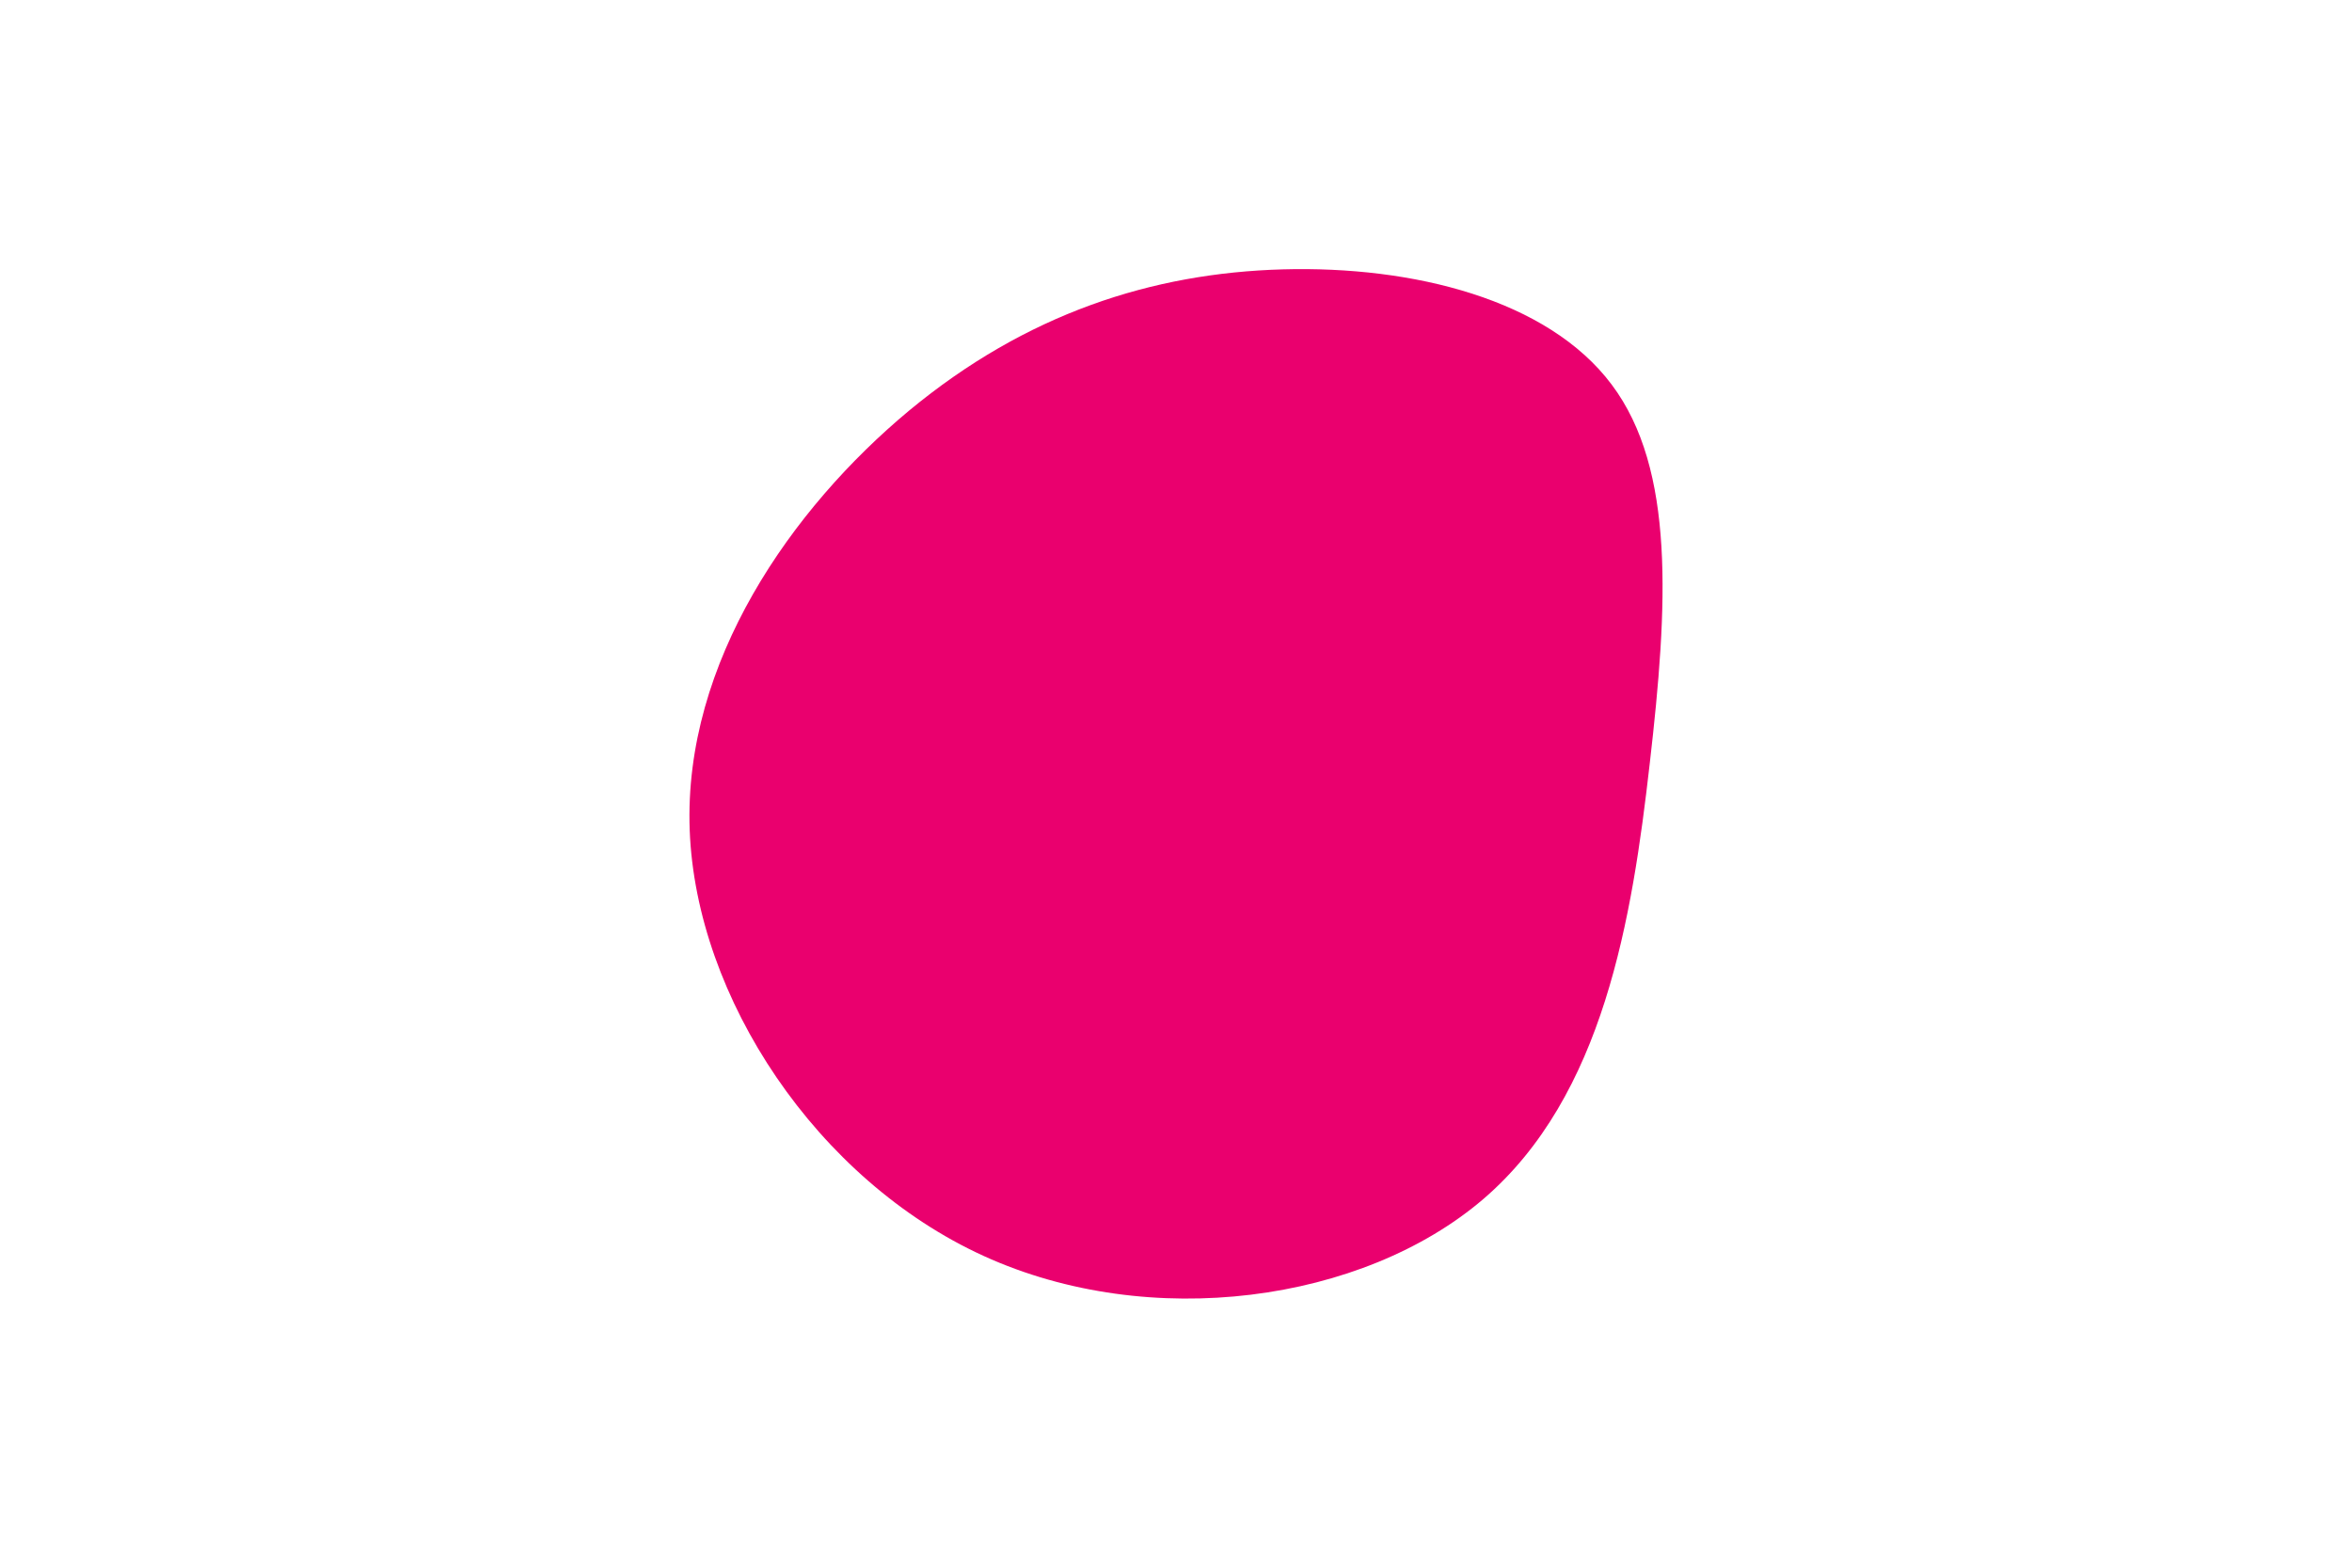 <svg id="visual" viewBox="0 0 900 600" width="900" height="600" xmlns="http://www.w3.org/2000/svg" xmlns:xlink="http://www.w3.org/1999/xlink" version="1.1"><g transform="translate(489.115 250.896)"><path d="M127.6 -103.7C152 -71.2 149.1 -18.9 142.2 41C135.4 100.9 124.5 168.5 78.5 208C32.4 247.5 -48.9 258.9 -112.7 229.8C-176.5 200.7 -222.8 131 -225.2 66.8C-227.6 2.5 -186.1 -56.4 -141.3 -93.7C-96.4 -130.9 -48.2 -146.4 1.7 -147.8C51.6 -149.2 103.2 -136.3 127.6 -103.7" fill="#ea006e"></path></g></svg>